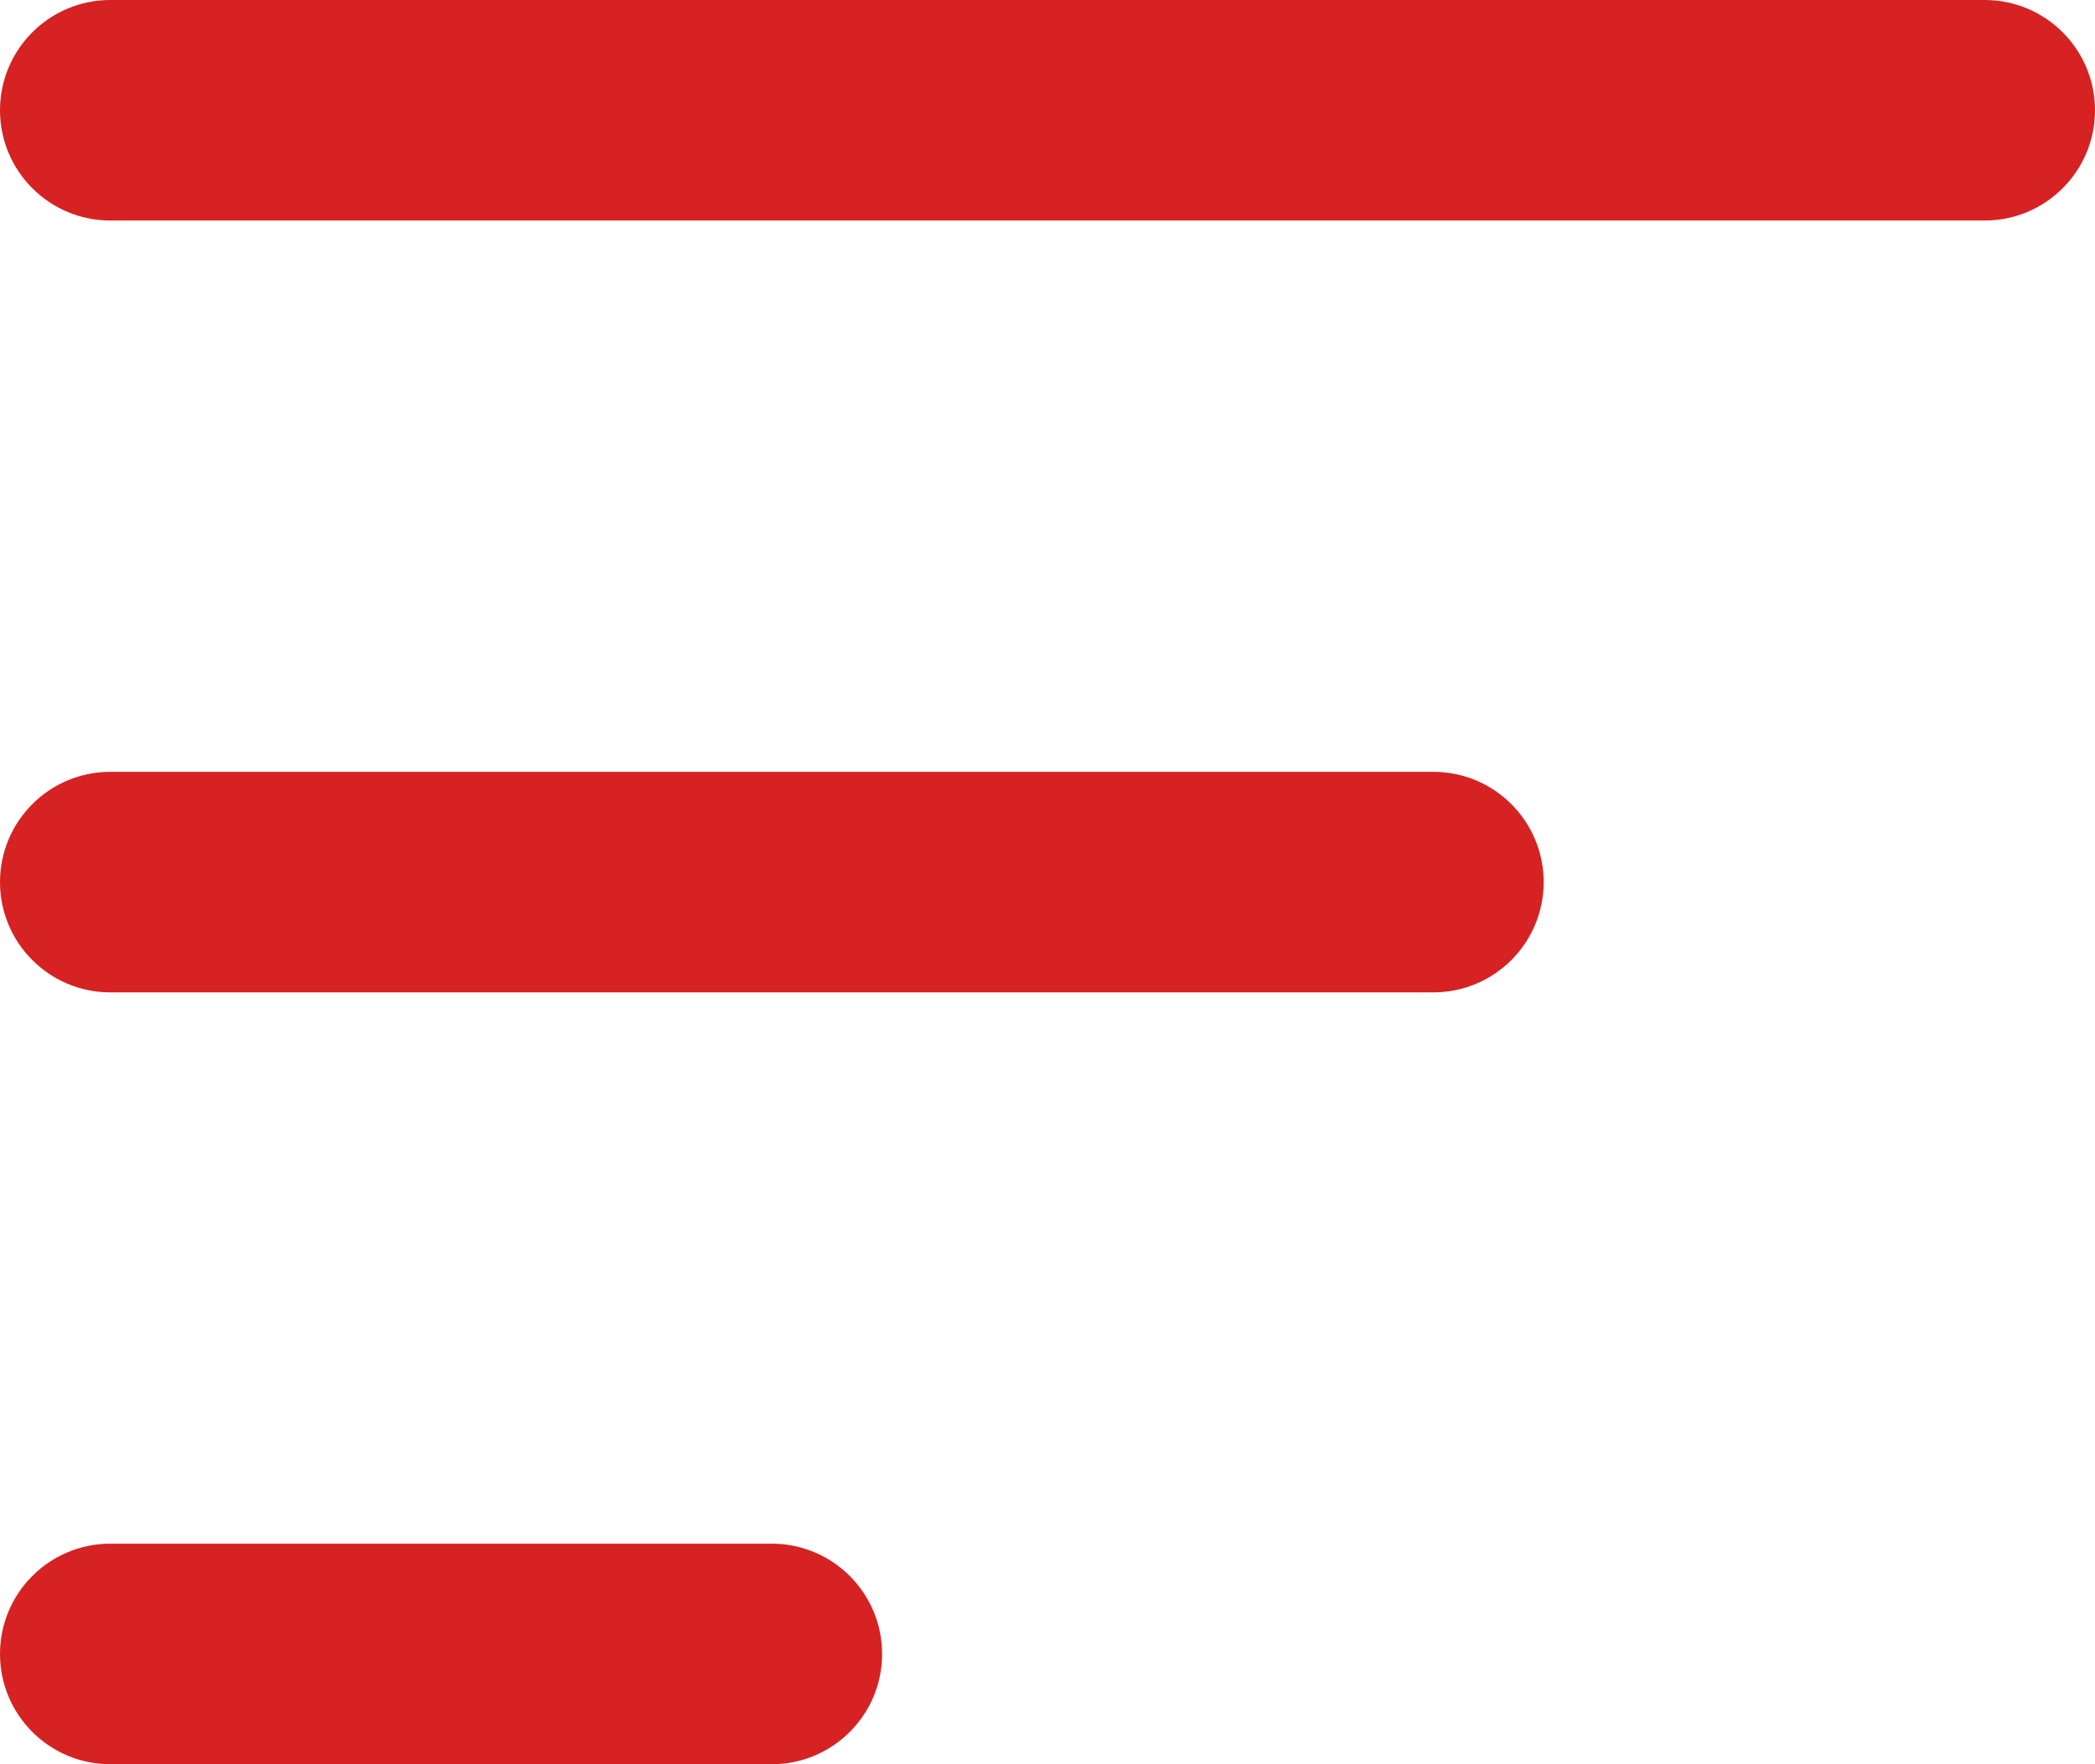 <svg width="19" height="16" viewBox="0 0 19 16" fill="none" xmlns="http://www.w3.org/2000/svg">
<path fill-rule="evenodd" clip-rule="evenodd" d="M0 1C0 0.448 0.448 0 1 0H18C18.552 0 19 0.448 19 1C19 1.552 18.552 2 18 2H1C0.448 2 0 1.552 0 1ZM0 8C0 7.448 0.448 7 1 7H13C13.552 7 14 7.448 14 8C14 8.552 13.552 9 13 9H1C0.448 9 0 8.552 0 8ZM1 14C0.448 14 0 14.448 0 15C0 15.552 0.448 16 1 16H7C7.552 16 8 15.552 8 15C8 14.448 7.552 14 7 14H1Z" fill="#D62222"/>
</svg>
